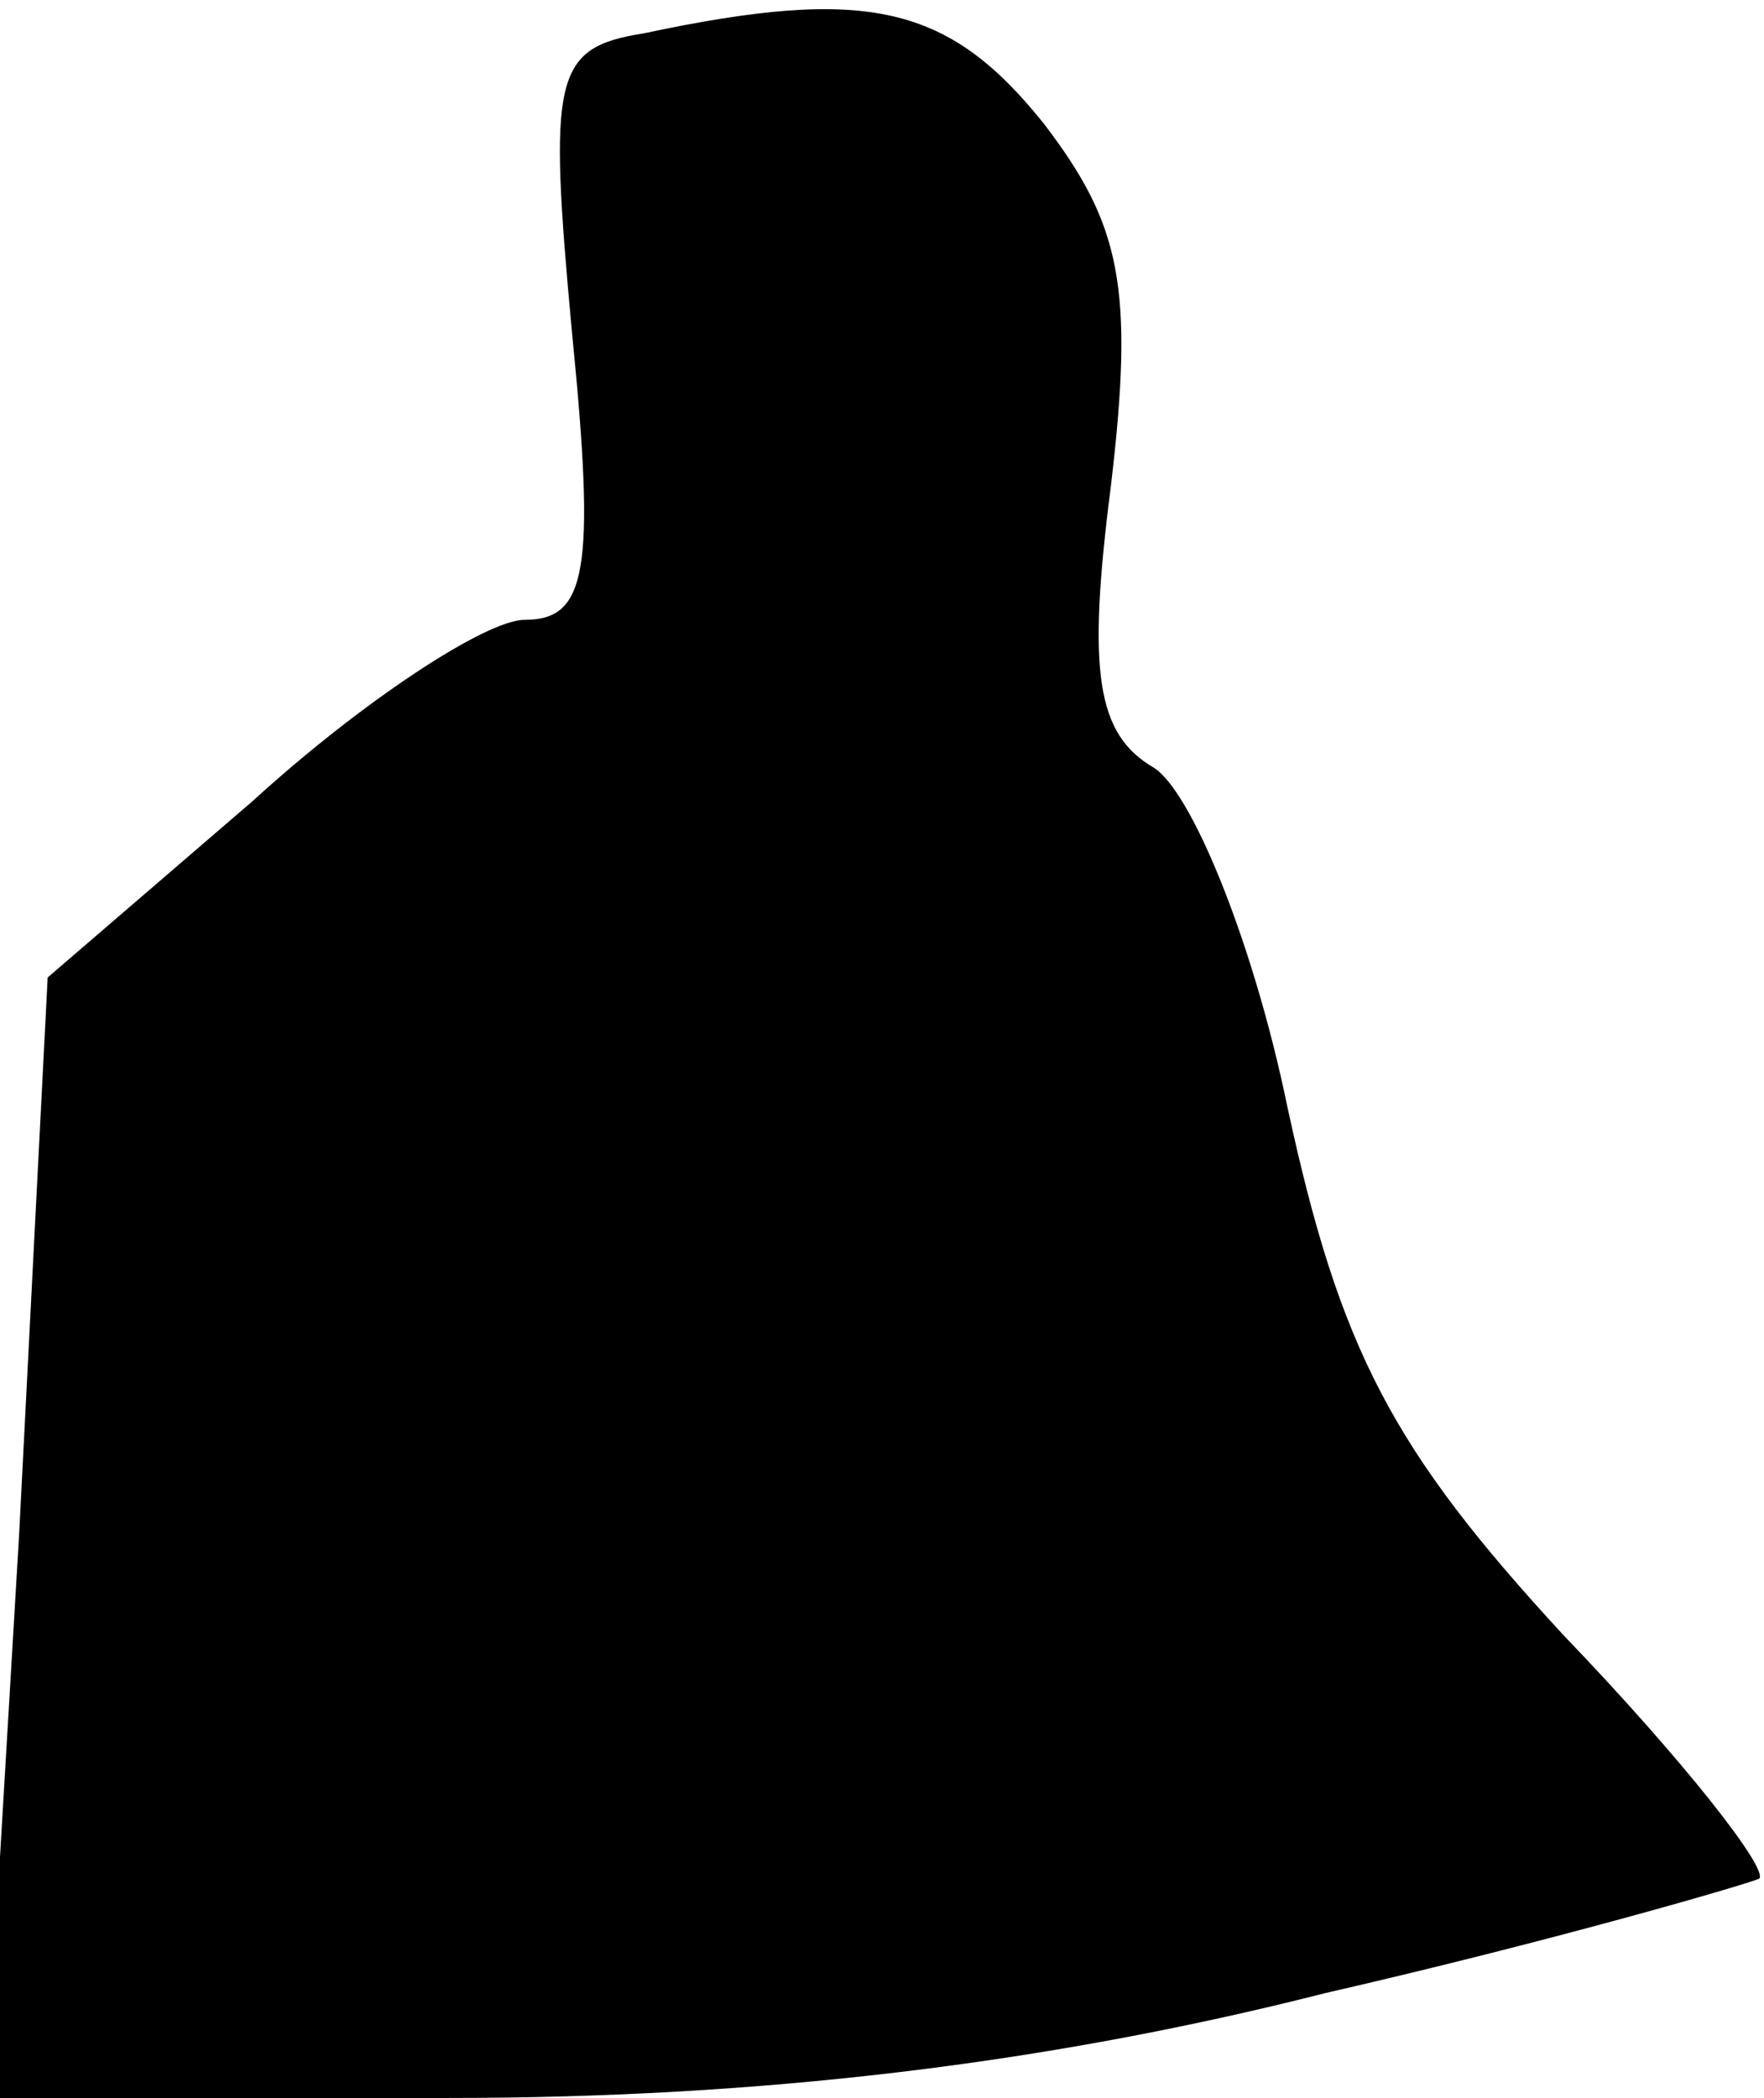 <?xml version="1.0" standalone="no"?>
<!DOCTYPE svg PUBLIC "-//W3C//DTD SVG 20010904//EN"
 "http://www.w3.org/TR/2001/REC-SVG-20010904/DTD/svg10.dtd">
<svg version="1.0" xmlns="http://www.w3.org/2000/svg"
 width="37pt" height="44pt" viewBox="0 0 37 44"
 preserveAspectRatio="xMidYMid meet">
<g transform="translate(0,44) scale(0.1,-0.1)"
fill="#000000" stroke="none">
<path fill="#000000" stroke="none" d="M135 433 c-19 -3 -20 -9 -15 -63 5 -50
3 -60 -10 -60 -8 0 -34 -17 -57 -38 l-43 -37 -6 -117 -7 -118 97 0 c65 0 125
7 184 22 48 11 89 23 91 24 2 2 -16 25 -41 51 -36 39 -47 60 -58 111 -7 34
-20 66 -28 71 -12 7 -14 20 -9 59 5 42 2 55 -14 76 -20 25 -37 29 -84 19z"/>
</g>
</svg>
